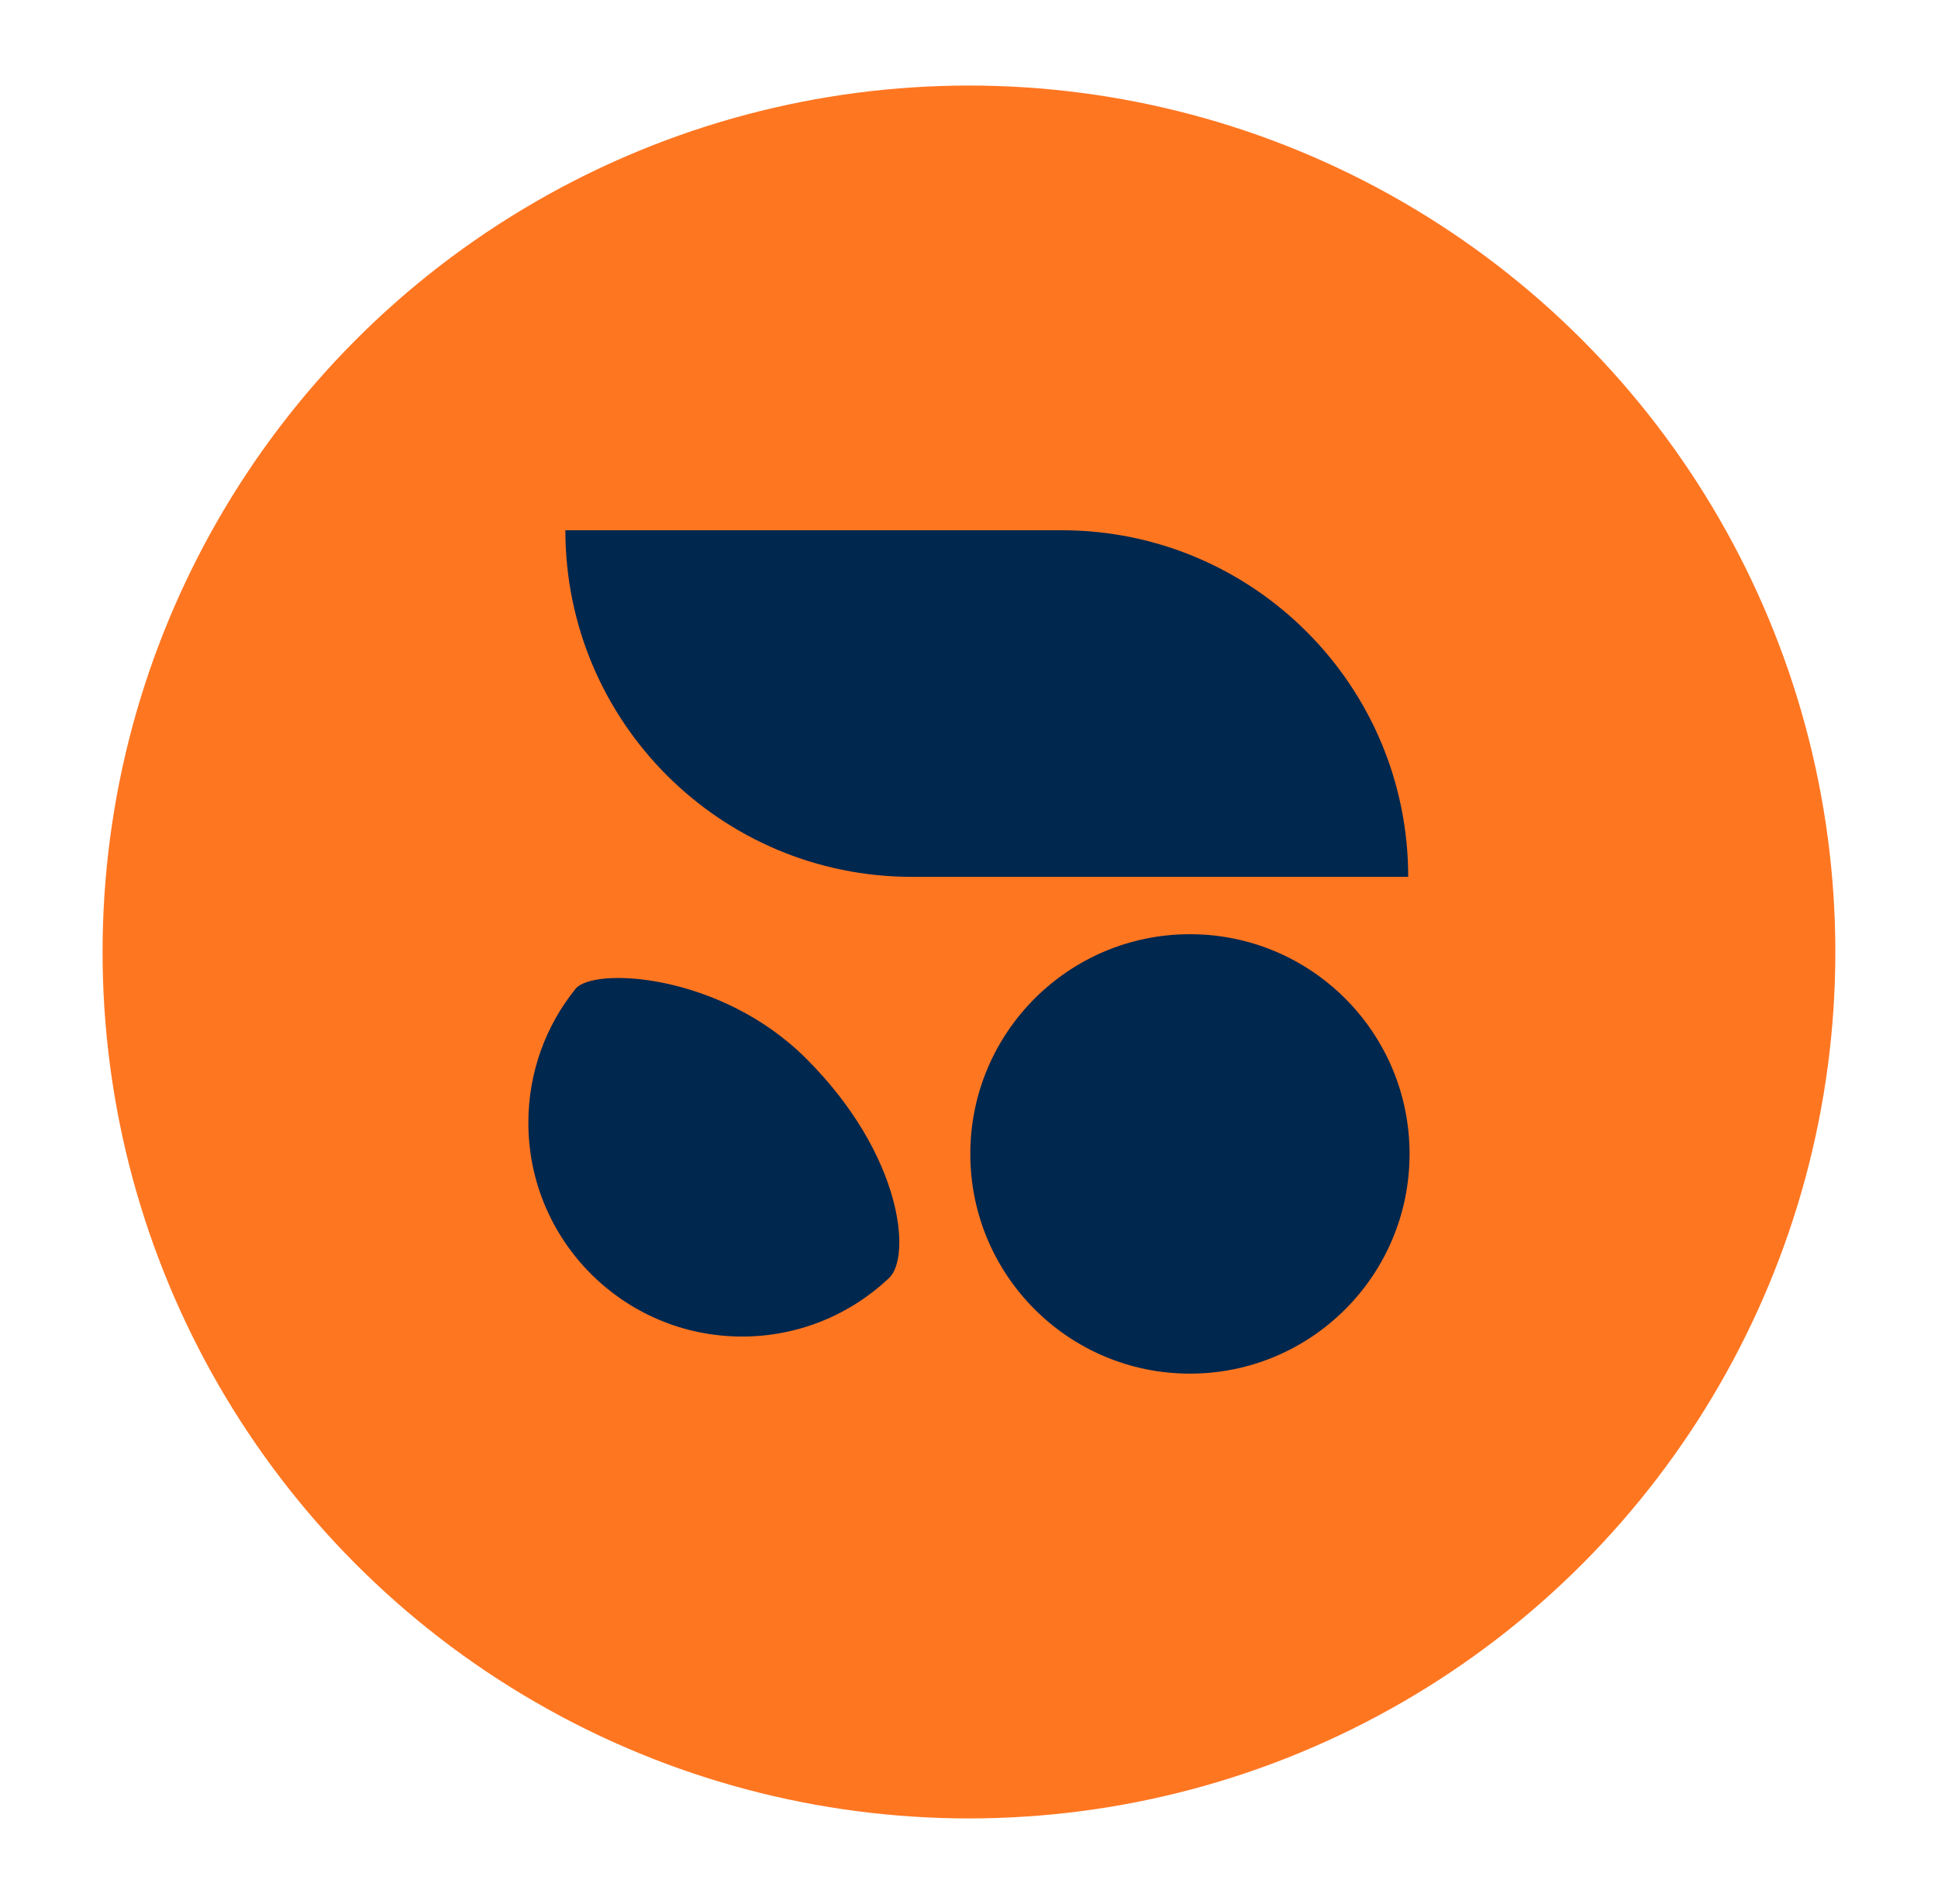 <?xml version="1.0" encoding="UTF-8"?>
<svg id="Capa_1" data-name="Capa 1" xmlns="http://www.w3.org/2000/svg" viewBox="0 0 228.81 224.78">
  <defs>
    <style>
      .cls-1 {
        fill: #ff7621;
      }

      .cls-1, .cls-2 {
        stroke-width: 0px;
      }

      .cls-2 {
        fill: #00274e;
      }
    </style>
  </defs>
  <circle class="cls-1" cx="114.4" cy="112.39" r="102.29"/>
  <path class="cls-2" d="m140.49,110.29c-14.32,0-25.93,11.61-25.93,25.94s11.61,25.94,25.93,25.94,25.93-11.61,25.93-25.94-11.61-25.94-25.93-25.94"/>
  <path class="cls-2" d="m66.75,62.6h0c0,22.6,18.32,40.92,40.92,40.92h58.59c0-22.6-18.32-40.92-40.92-40.92h-58.59Z"/>
  <path class="cls-2" d="m67.94,116.75c-3.48,4.32-5.56,9.82-5.56,15.8,0,13.94,11.3,25.24,25.24,25.24,6.72,0,12.83-2.63,17.36-6.92,2.63-2.5,1.58-14.53-9.79-25.89-10.1-10.1-25.14-10.86-27.25-8.23"/>
</svg>